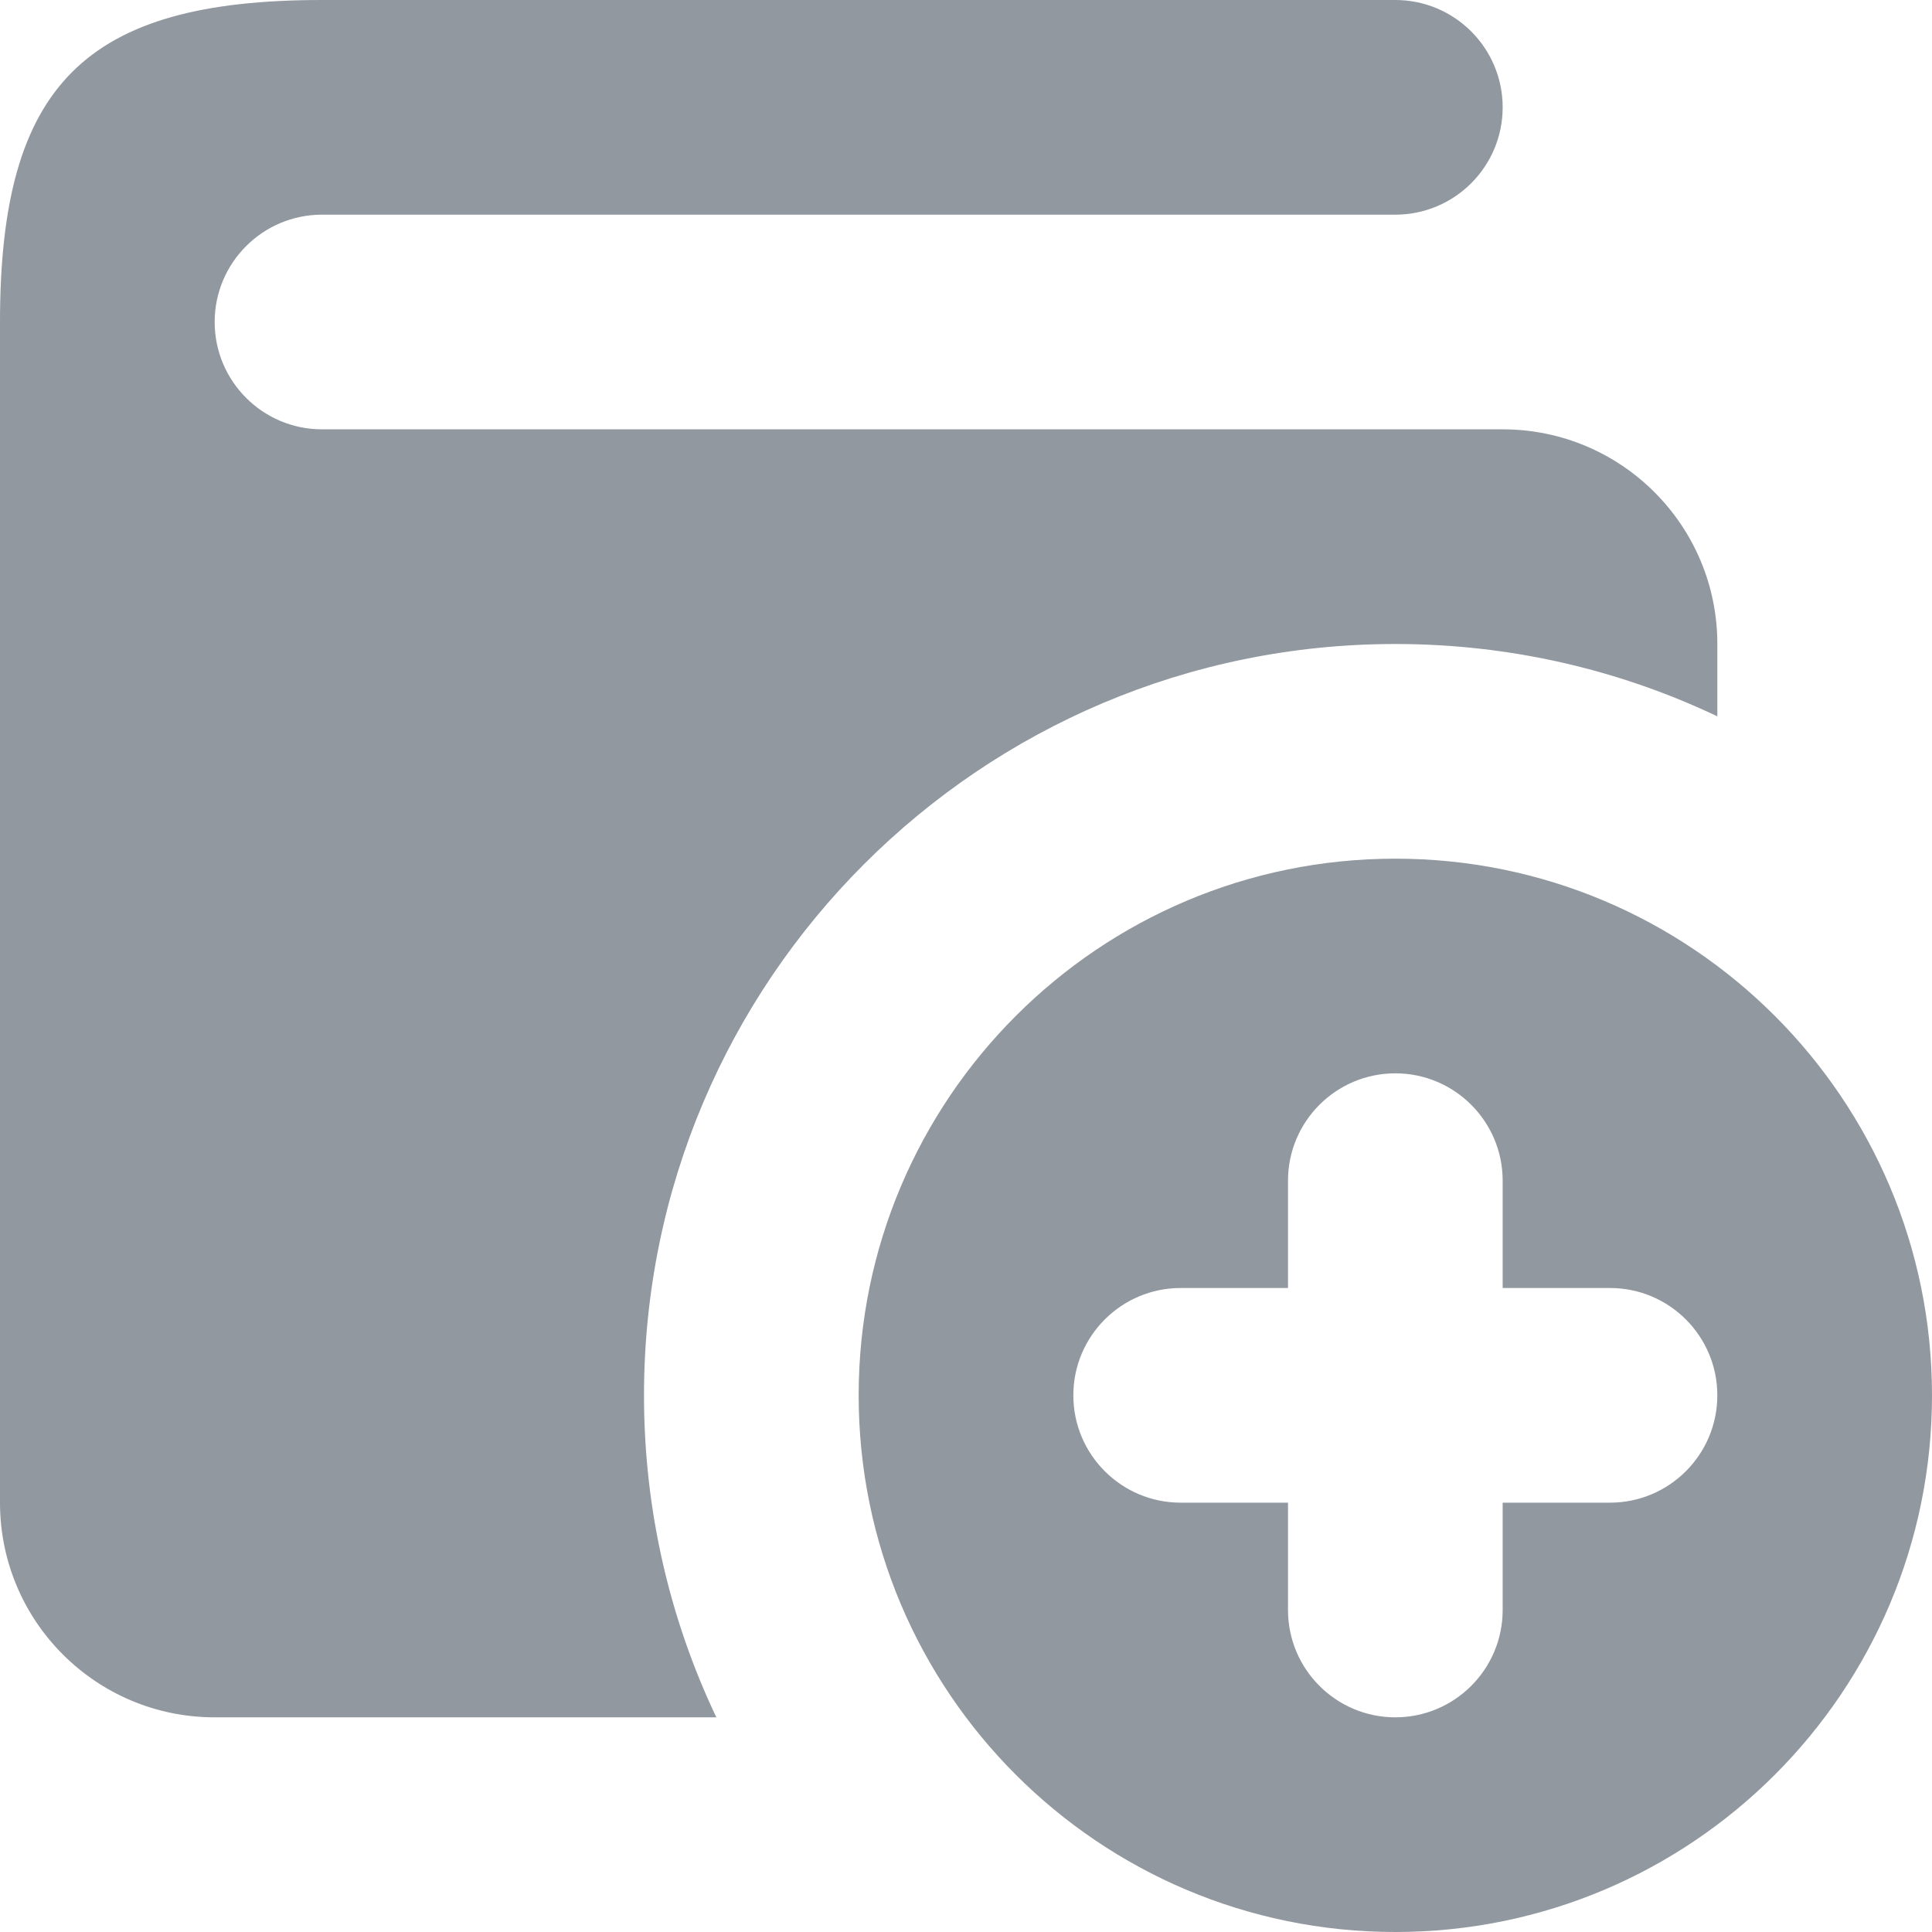<svg viewBox="0 0 18 18" fill="none" xmlns="http://www.w3.org/2000/svg">
<path fill-rule="evenodd" clip-rule="evenodd" d="M13 0C13.552 0 14 0.448 14 1C14 1.552 13.552 2 13 2H3C2.448 2 2 2.448 2 3C2 3.552 2.448 4 3 4H14C15.105 4 16 4.895 16 6L16 6.674C15.091 6.242 14.074 6 13 6C9.135 6 6 9.135 6 13C6 14.074 6.242 15.091 6.674 16L2 16C0.895 16 0 15.105 0 14V3C0 0.791 0.791 0 3 0H13ZM13 8C10.239 8 8 10.239 8 13C8 15.761 10.239 18 13 18C15.761 18 18 15.761 18 13C18 10.239 15.761 8 13 8ZM13 10C13.552 10 14 10.448 14 11V12H15C15.552 12 16 12.448 16 13C16 13.552 15.552 14 15 14H14V15C14 15.552 13.552 16 13 16C12.448 16 12 15.552 12 15V14H11C10.448 14 10 13.552 10 13C10 12.448 10.448 12 11 12H12V11C12 10.448 12.448 10 13 10Z" fill="#9198A0"/>
</svg>
